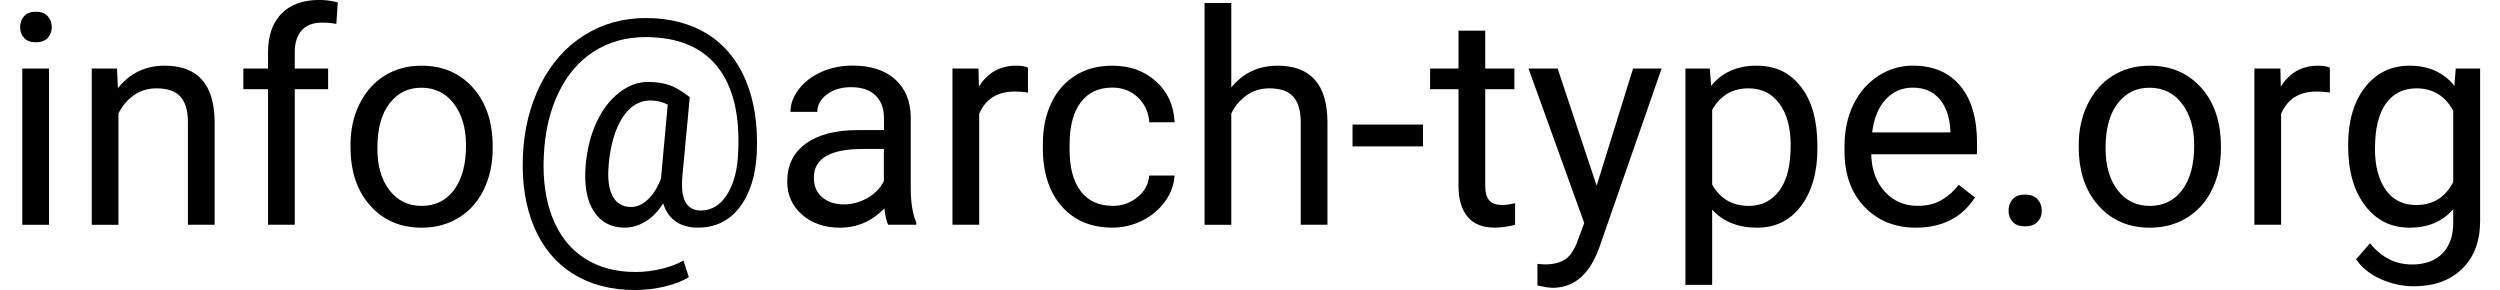 <?xml version="1.0" encoding="UTF-8"?>
<svg id="Layer_2" data-name="Layer 2" xmlns="http://www.w3.org/2000/svg" viewBox="0 0 486.42 56.46">
  <defs>
    <style>
      .cls-1 {
        fill: none;
      }
    </style>
  </defs>
  <g id="contact_page" data-name="contact page">
    <rect class="cls-1" width="486.42" height="56.46"/>
    <g>
      <path d="M3.92,5.28c0-.84.26-1.55.77-2.13.52-.58,1.28-.87,2.29-.87s1.78.29,2.3.87c.52.58.79,1.29.79,2.13s-.26,1.54-.79,2.11c-.52.56-1.29.84-2.3.84s-1.77-.28-2.29-.84-.77-1.26-.77-2.11ZM9.54,43.74h-5.2V13.34h5.2v30.39Z"/>
      <path d="M22.77,13.34l.17,3.82c2.32-2.92,5.36-4.38,9.1-4.38,6.42,0,9.66,3.62,9.72,10.87v20.08h-5.2v-20.11c-.02-2.19-.52-3.81-1.5-4.86-.98-1.05-2.51-1.57-4.59-1.57-1.69,0-3.17.45-4.44,1.35s-2.27,2.08-2.98,3.54v21.66h-5.2V13.34h4.92Z"/>
      <path d="M52.15,43.74v-26.38h-4.8v-4.02h4.8v-3.12c0-3.26.87-5.78,2.61-7.56s4.2-2.67,7.39-2.67c1.2,0,2.39.16,3.57.47l-.28,4.19c-.88-.17-1.82-.25-2.81-.25-1.69,0-2.99.49-3.9,1.48s-1.38,2.4-1.38,4.24v3.21h6.49v4.02h-6.49v26.38h-5.2Z"/>
      <path d="M68.19,28.26c0-2.98.58-5.66,1.76-8.03s2.8-4.21,4.89-5.51c2.09-1.29,4.47-1.94,7.15-1.94,4.14,0,7.49,1.43,10.04,4.3s3.83,6.68,3.83,11.43v.37c0,2.96-.57,5.61-1.7,7.96-1.13,2.35-2.75,4.18-4.86,5.49-2.11,1.31-4.53,1.97-7.26,1.97-4.12,0-7.46-1.43-10.01-4.3-2.56-2.86-3.83-6.66-3.83-11.38v-.37ZM73.42,28.88c0,3.37.78,6.08,2.35,8.12,1.56,2.04,3.66,3.06,6.28,3.06s4.74-1.03,6.29-3.1c1.55-2.07,2.33-4.97,2.33-8.69,0-3.33-.79-6.03-2.37-8.1-1.58-2.07-3.68-3.1-6.31-3.1s-4.63,1.02-6.21,3.06c-1.57,2.04-2.36,4.96-2.36,8.76Z"/>
      <path d="M147.26,29.63c-.22,4.53-1.35,8.11-3.37,10.73-2.02,2.62-4.73,3.93-8.12,3.93s-5.75-1.57-6.74-4.72c-1.01,1.59-2.17,2.78-3.47,3.55-1.3.78-2.65,1.17-4.03,1.17-2.66,0-4.67-1.09-6.04-3.26-1.37-2.17-1.87-5.18-1.52-9.02.28-3.09.99-5.85,2.12-8.27,1.13-2.42,2.59-4.33,4.38-5.72,1.79-1.39,3.67-2.08,5.63-2.08,1.52,0,2.87.2,4.07.6,1.2.4,2.55,1.19,4.04,2.37l-1.46,15.56c-.36,4.33.84,6.49,3.6,6.49,2.12,0,3.83-1.05,5.14-3.15,1.31-2.1,2.02-4.83,2.13-8.2.36-7.29-1-12.84-4.06-16.66-3.06-3.82-7.72-5.73-13.97-5.73-3.76,0-7.11.93-10.03,2.79-2.92,1.86-5.22,4.56-6.91,8.08s-2.63,7.58-2.84,12.19c-.23,4.64.34,8.67,1.69,12.09,1.35,3.42,3.4,6.03,6.17,7.84,2.76,1.81,6.1,2.71,10.01,2.71,1.69,0,3.38-.21,5.07-.62,1.69-.41,3.1-.95,4.23-1.6l1.04,3.23c-1.16.73-2.7,1.33-4.62,1.8-1.92.47-3.86.7-5.83.7-4.68,0-8.71-1.05-12.08-3.16s-5.89-5.14-7.57-9.1c-1.68-3.96-2.4-8.59-2.18-13.89.22-5.15,1.38-9.78,3.46-13.89,2.08-4.11,4.9-7.28,8.46-9.52,3.56-2.24,7.57-3.36,12.05-3.36s8.66,1.05,11.99,3.15c3.33,2.1,5.81,5.12,7.44,9.07,1.63,3.95,2.33,8.58,2.11,13.88ZM118.44,32.02c-.26,2.66-.01,4.7.74,6.12.76,1.42,1.96,2.13,3.61,2.13,1.12,0,2.21-.48,3.24-1.43,1.04-.96,1.9-2.32,2.57-4.1l.03-.25,1.29-14.13c-1.05-.54-2.17-.81-3.37-.81-2.19,0-4,1.11-5.44,3.34-1.43,2.23-2.33,5.27-2.68,9.13Z"/>
      <path d="M172.8,43.74c-.3-.6-.54-1.67-.73-3.2-2.42,2.51-5.3,3.76-8.65,3.76-3,0-5.45-.85-7.37-2.54-1.92-1.69-2.88-3.84-2.88-6.45,0-3.16,1.2-5.62,3.61-7.37,2.41-1.75,5.79-2.63,10.15-2.63h5.06v-2.39c0-1.82-.54-3.26-1.63-4.34-1.09-1.08-2.69-1.62-4.8-1.62-1.85,0-3.41.47-4.66,1.4-1.25.94-1.88,2.07-1.88,3.4h-5.22c0-1.52.54-2.98,1.62-4.4,1.08-1.41,2.54-2.53,4.38-3.36,1.84-.82,3.87-1.24,6.08-1.24,3.5,0,6.25.88,8.23,2.63s3.02,4.16,3.09,7.23v13.99c0,2.79.36,5.01,1.07,6.66v.45h-5.45ZM164.17,39.77c1.63,0,3.17-.42,4.63-1.26,1.46-.84,2.52-1.94,3.17-3.29v-6.24h-4.07c-6.37,0-9.55,1.86-9.55,5.59,0,1.63.54,2.9,1.63,3.82,1.09.92,2.48,1.38,4.19,1.38Z"/>
      <path d="M200.02,18.01c-.79-.13-1.64-.2-2.56-.2-3.41,0-5.72,1.45-6.94,4.35v21.57h-5.2V13.34h5.06l.08,3.51c1.7-2.71,4.12-4.07,7.25-4.07,1.01,0,1.78.13,2.3.39v4.83Z"/>
      <path d="M216.45,40.06c1.85,0,3.47-.56,4.86-1.69,1.39-1.12,2.15-2.53,2.3-4.21h4.92c-.09,1.74-.69,3.4-1.8,4.97-1.11,1.57-2.58,2.83-4.42,3.76-1.84.94-3.8,1.4-5.86,1.4-4.14,0-7.43-1.38-9.87-4.14-2.44-2.76-3.67-6.54-3.67-11.33v-.87c0-2.96.54-5.59,1.63-7.89,1.09-2.3,2.65-4.09,4.68-5.37,2.03-1.27,4.43-1.91,7.21-1.91,3.41,0,6.24,1.02,8.5,3.06,2.26,2.04,3.46,4.69,3.61,7.95h-4.92c-.15-1.97-.89-3.58-2.23-4.85-1.34-1.26-2.99-1.9-4.96-1.9-2.64,0-4.69.95-6.14,2.85-1.45,1.9-2.18,4.65-2.18,8.24v.98c0,3.5.72,6.2,2.16,8.09,1.44,1.89,3.5,2.84,6.18,2.84Z"/>
      <path d="M239.57,17.02c2.3-2.83,5.3-4.24,8.99-4.24,6.42,0,9.66,3.62,9.72,10.87v20.08h-5.2v-20.11c-.02-2.19-.52-3.81-1.5-4.86-.98-1.05-2.51-1.57-4.59-1.57-1.69,0-3.17.45-4.44,1.35s-2.27,2.08-2.98,3.54v21.66h-5.2V.59h5.2v16.43Z"/>
      <path d="M276.87,28.48h-13.71v-4.24h13.71v4.24Z"/>
      <path d="M288.98,5.98v7.36h5.67v4.02h-5.67v18.87c0,1.22.25,2.13.76,2.74.51.61,1.37.91,2.58.91.6,0,1.42-.11,2.47-.34v4.19c-1.37.37-2.7.56-3.99.56-2.32,0-4.07-.7-5.25-2.11s-1.77-3.4-1.77-5.98v-18.85h-5.53v-4.02h5.53v-7.36h5.2Z"/>
      <path d="M310.66,36.12l7.08-22.78h5.56l-12.22,35.08c-1.89,5.06-4.9,7.58-9.02,7.58l-.98-.08-1.94-.37v-4.21l1.4.11c1.76,0,3.13-.36,4.12-1.07s1.79-2.01,2.43-3.9l1.15-3.09-10.84-30.06h5.67l7.58,22.78Z"/>
      <path d="M353.61,28.88c0,4.63-1.06,8.35-3.17,11.18-2.12,2.83-4.98,4.24-8.6,4.24s-6.59-1.17-8.71-3.51v14.63h-5.2V13.34h4.75l.25,3.37c2.12-2.62,5.06-3.93,8.82-3.93s6.54,1.38,8.67,4.13,3.19,6.58,3.19,11.49v.48ZM348.41,28.29c0-3.43-.73-6.13-2.19-8.12-1.46-1.98-3.46-2.98-6.01-2.98-3.15,0-5.51,1.4-7.08,4.19v14.52c1.55,2.77,3.93,4.16,7.13,4.16,2.49,0,4.47-.99,5.94-2.96,1.47-1.97,2.21-4.91,2.21-8.81Z"/>
      <path d="M372.82,44.3c-4.12,0-7.47-1.35-10.06-4.06-2.58-2.71-3.88-6.32-3.88-10.86v-.96c0-3.01.58-5.71,1.73-8.08,1.15-2.37,2.76-4.22,4.83-5.56s4.31-2.01,6.73-2.01c3.95,0,7.02,1.3,9.21,3.91,2.19,2.6,3.29,6.33,3.29,11.18v2.16h-20.59c.08,3,.95,5.42,2.63,7.26,1.68,1.84,3.81,2.77,6.39,2.77,1.83,0,3.39-.37,4.66-1.12,1.27-.75,2.39-1.74,3.34-2.98l3.17,2.47c-2.55,3.91-6.37,5.87-11.46,5.87ZM372.18,17.05c-2.1,0-3.86.76-5.28,2.29-1.42,1.53-2.3,3.67-2.64,6.42h15.22v-.39c-.15-2.64-.86-4.69-2.13-6.14-1.27-1.45-3-2.18-5.17-2.18Z"/>
      <path d="M390.8,41.01c0-.9.27-1.65.8-2.25.53-.6,1.33-.9,2.4-.9s1.88.3,2.43.9c.55.6.83,1.35.83,2.25s-.28,1.58-.83,2.16c-.55.58-1.36.87-2.43.87s-1.87-.29-2.4-.87c-.53-.58-.8-1.3-.8-2.16Z"/>
      <path d="M404.45,28.26c0-2.98.59-5.66,1.76-8.03s2.8-4.21,4.89-5.51,4.47-1.94,7.15-1.94c4.14,0,7.49,1.43,10.04,4.3,2.56,2.87,3.83,6.68,3.83,11.43v.37c0,2.96-.57,5.61-1.7,7.96-1.13,2.35-2.75,4.18-4.86,5.49-2.11,1.31-4.53,1.97-7.26,1.97-4.12,0-7.46-1.43-10.01-4.3-2.56-2.86-3.83-6.66-3.83-11.38v-.37ZM409.68,28.88c0,3.37.78,6.08,2.34,8.12s3.66,3.06,6.28,3.06,4.74-1.03,6.29-3.1c1.55-2.07,2.33-4.97,2.33-8.69,0-3.33-.79-6.03-2.37-8.1-1.58-2.07-3.68-3.1-6.31-3.1s-4.63,1.02-6.21,3.06c-1.57,2.04-2.36,4.96-2.36,8.76Z"/>
      <path d="M453.33,18.01c-.79-.13-1.64-.2-2.56-.2-3.41,0-5.72,1.45-6.94,4.35v21.57h-5.2V13.34h5.06l.08,3.51c1.7-2.71,4.12-4.07,7.25-4.07,1.01,0,1.78.13,2.3.39v4.83Z"/>
      <path d="M456.87,28.29c0-4.74,1.1-8.51,3.29-11.31,2.19-2.8,5.09-4.2,8.71-4.2s6.6,1.31,8.68,3.93l.25-3.37h4.75v29.66c0,3.93-1.17,7.03-3.5,9.3-2.33,2.27-5.46,3.4-9.4,3.4-2.19,0-4.34-.47-6.43-1.4-2.1-.94-3.7-2.22-4.8-3.85l2.7-3.12c2.23,2.75,4.95,4.13,8.17,4.13,2.53,0,4.5-.71,5.91-2.13,1.41-1.42,2.12-3.43,2.12-6.01v-2.61c-2.08,2.4-4.92,3.59-8.51,3.59s-6.44-1.43-8.64-4.3c-2.2-2.86-3.3-6.77-3.3-11.71ZM462.09,28.88c0,3.43.7,6.12,2.11,8.08,1.4,1.96,3.37,2.93,5.9,2.93,3.28,0,5.68-1.49,7.22-4.47v-13.88c-1.59-2.9-3.98-4.35-7.16-4.35-2.53,0-4.5.98-5.93,2.95-1.42,1.97-2.13,4.88-2.13,8.74Z"/>
    </g>
  </g>
</svg>